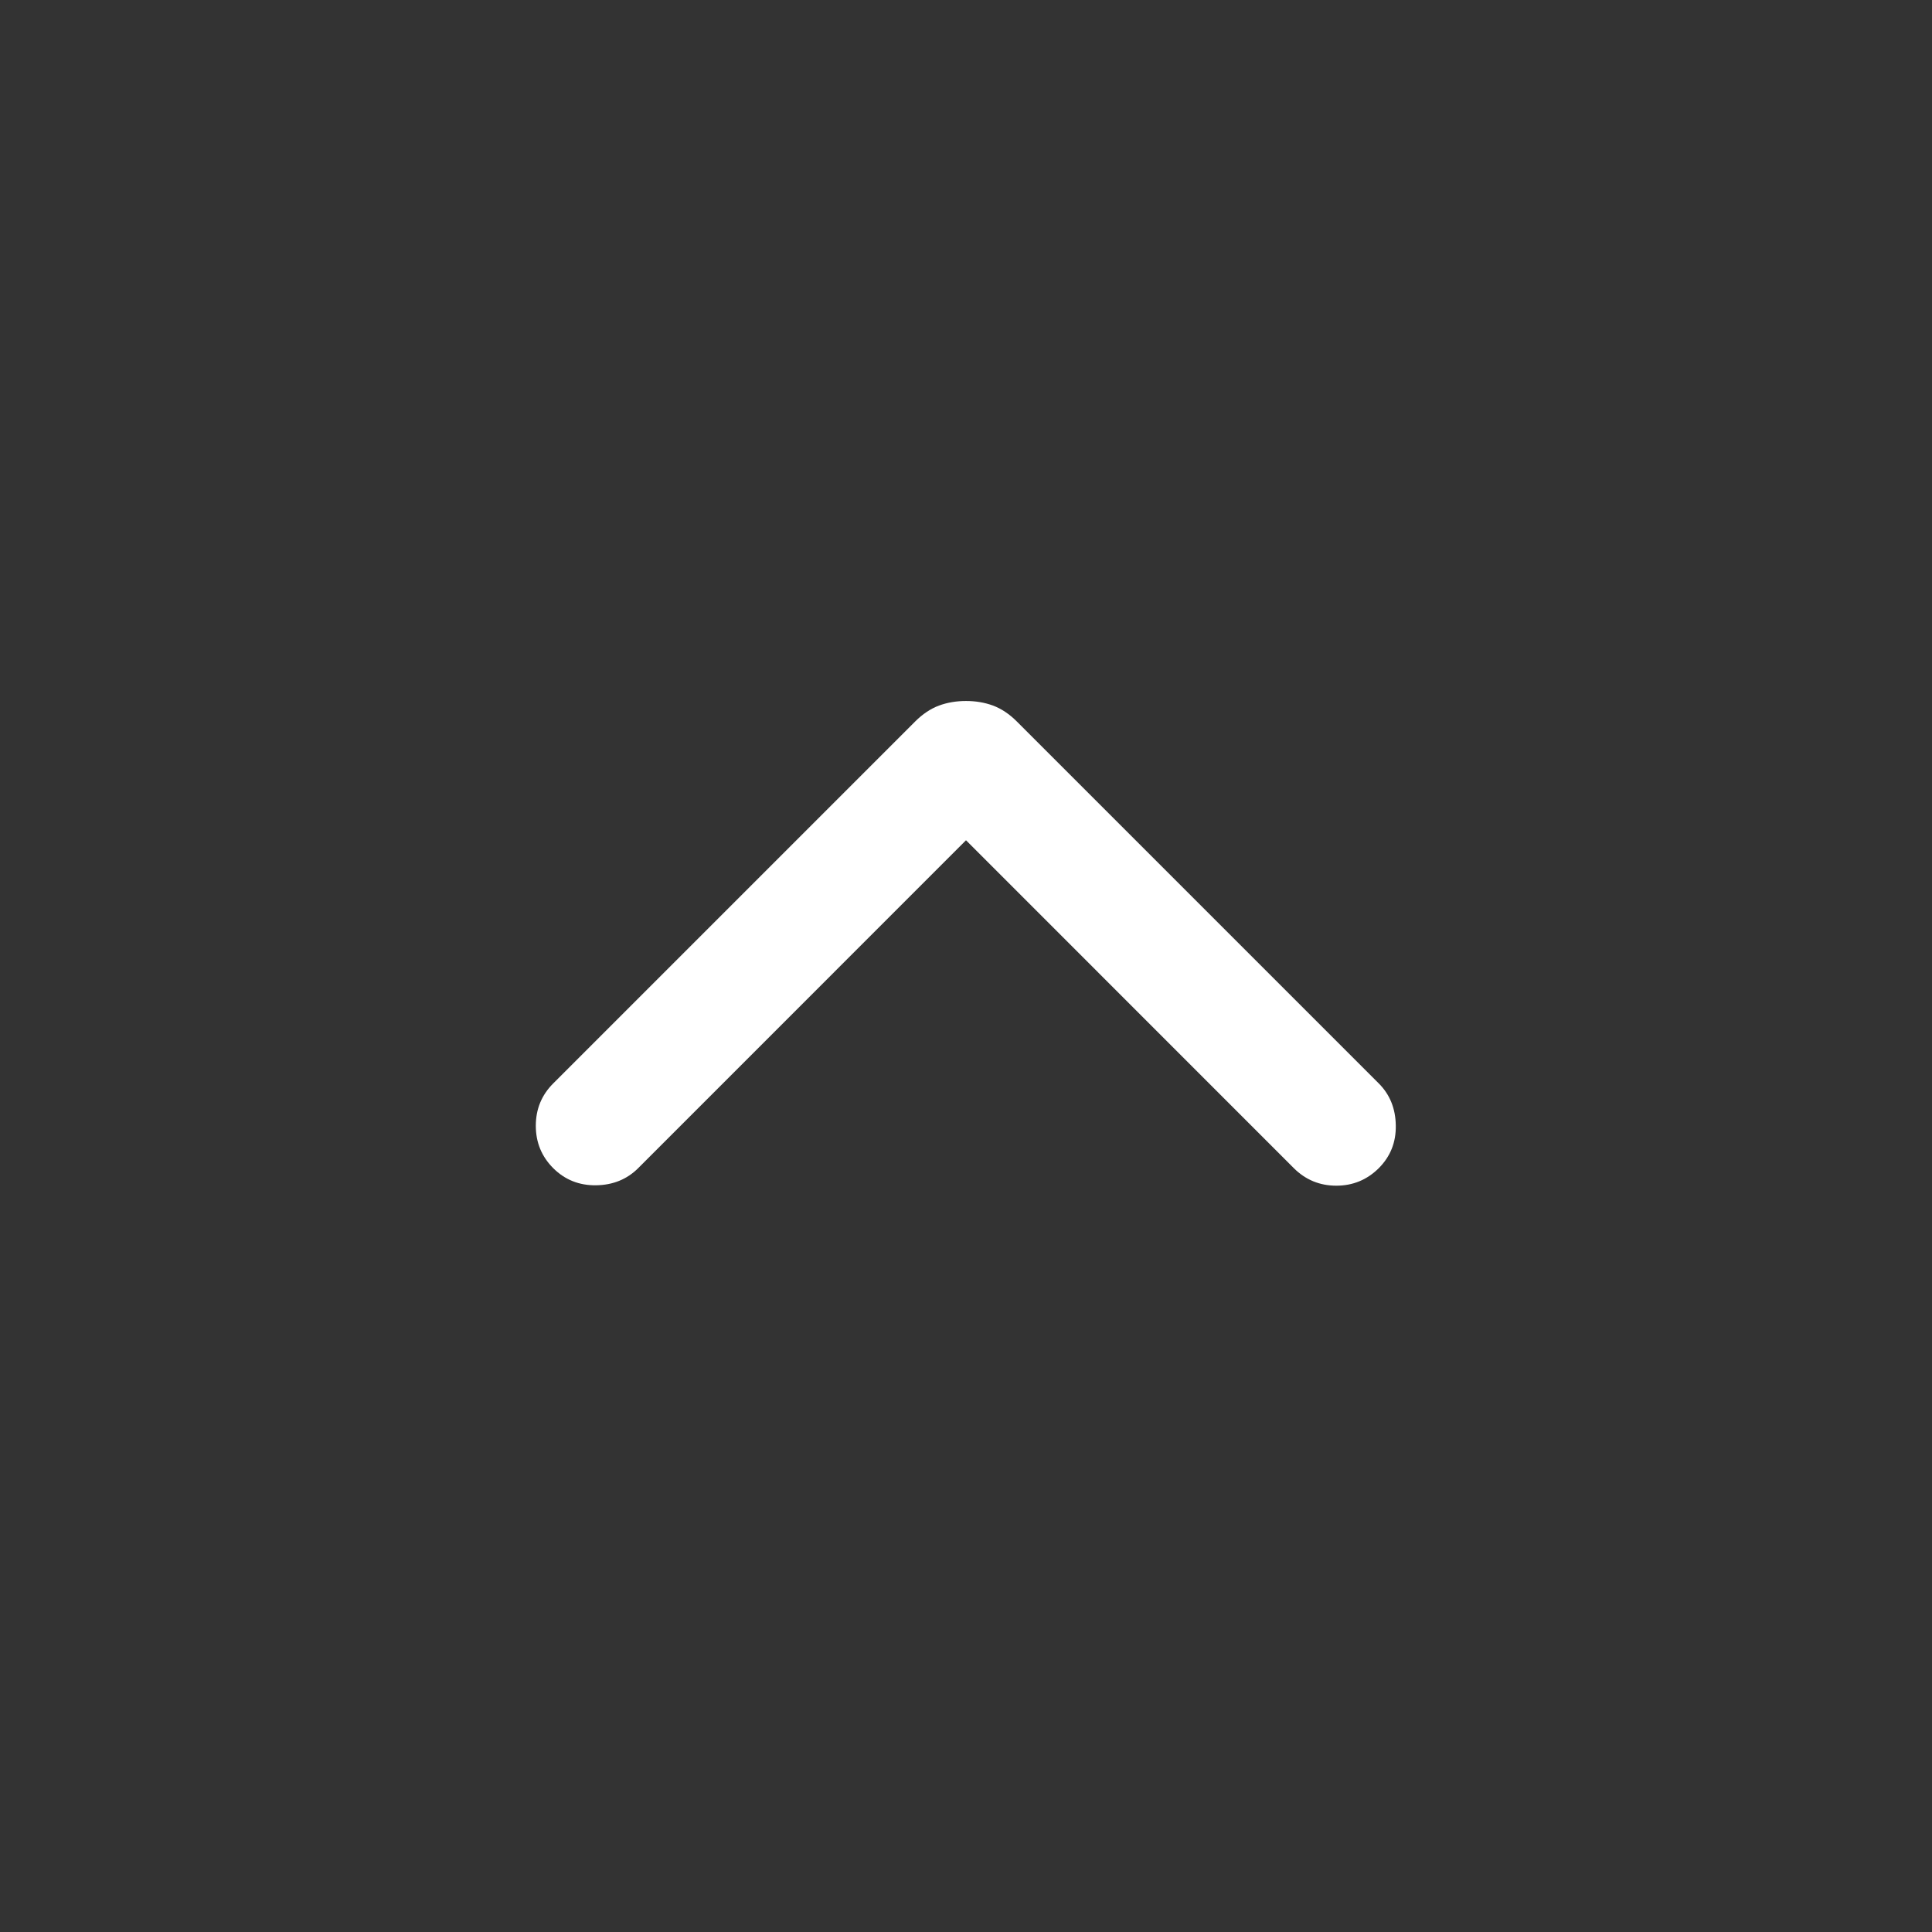 <svg width="24" height="24" viewBox="0 0 24 24" fill="none" xmlns="http://www.w3.org/2000/svg">
<rect x="0" y="0" width="24" height="24" fill="#333333" stroke="none"/>
<path d="M12 10.438L7.927 14.512C7.788 14.65 7.614 14.721 7.405 14.724C7.195 14.727 7.018 14.656 6.873 14.512C6.728 14.367 6.656 14.191 6.656 13.985C6.656 13.778 6.728 13.603 6.873 13.458L11.367 8.964C11.461 8.87 11.56 8.804 11.664 8.765C11.767 8.727 11.88 8.708 12 8.708C12.12 8.708 12.233 8.727 12.336 8.765C12.44 8.804 12.539 8.87 12.633 8.964L17.127 13.458C17.265 13.596 17.336 13.77 17.339 13.98C17.343 14.19 17.272 14.367 17.127 14.512C16.982 14.656 16.806 14.729 16.6 14.729C16.394 14.729 16.218 14.656 16.073 14.512L12 10.438Z" fill="white"/>
</svg>
